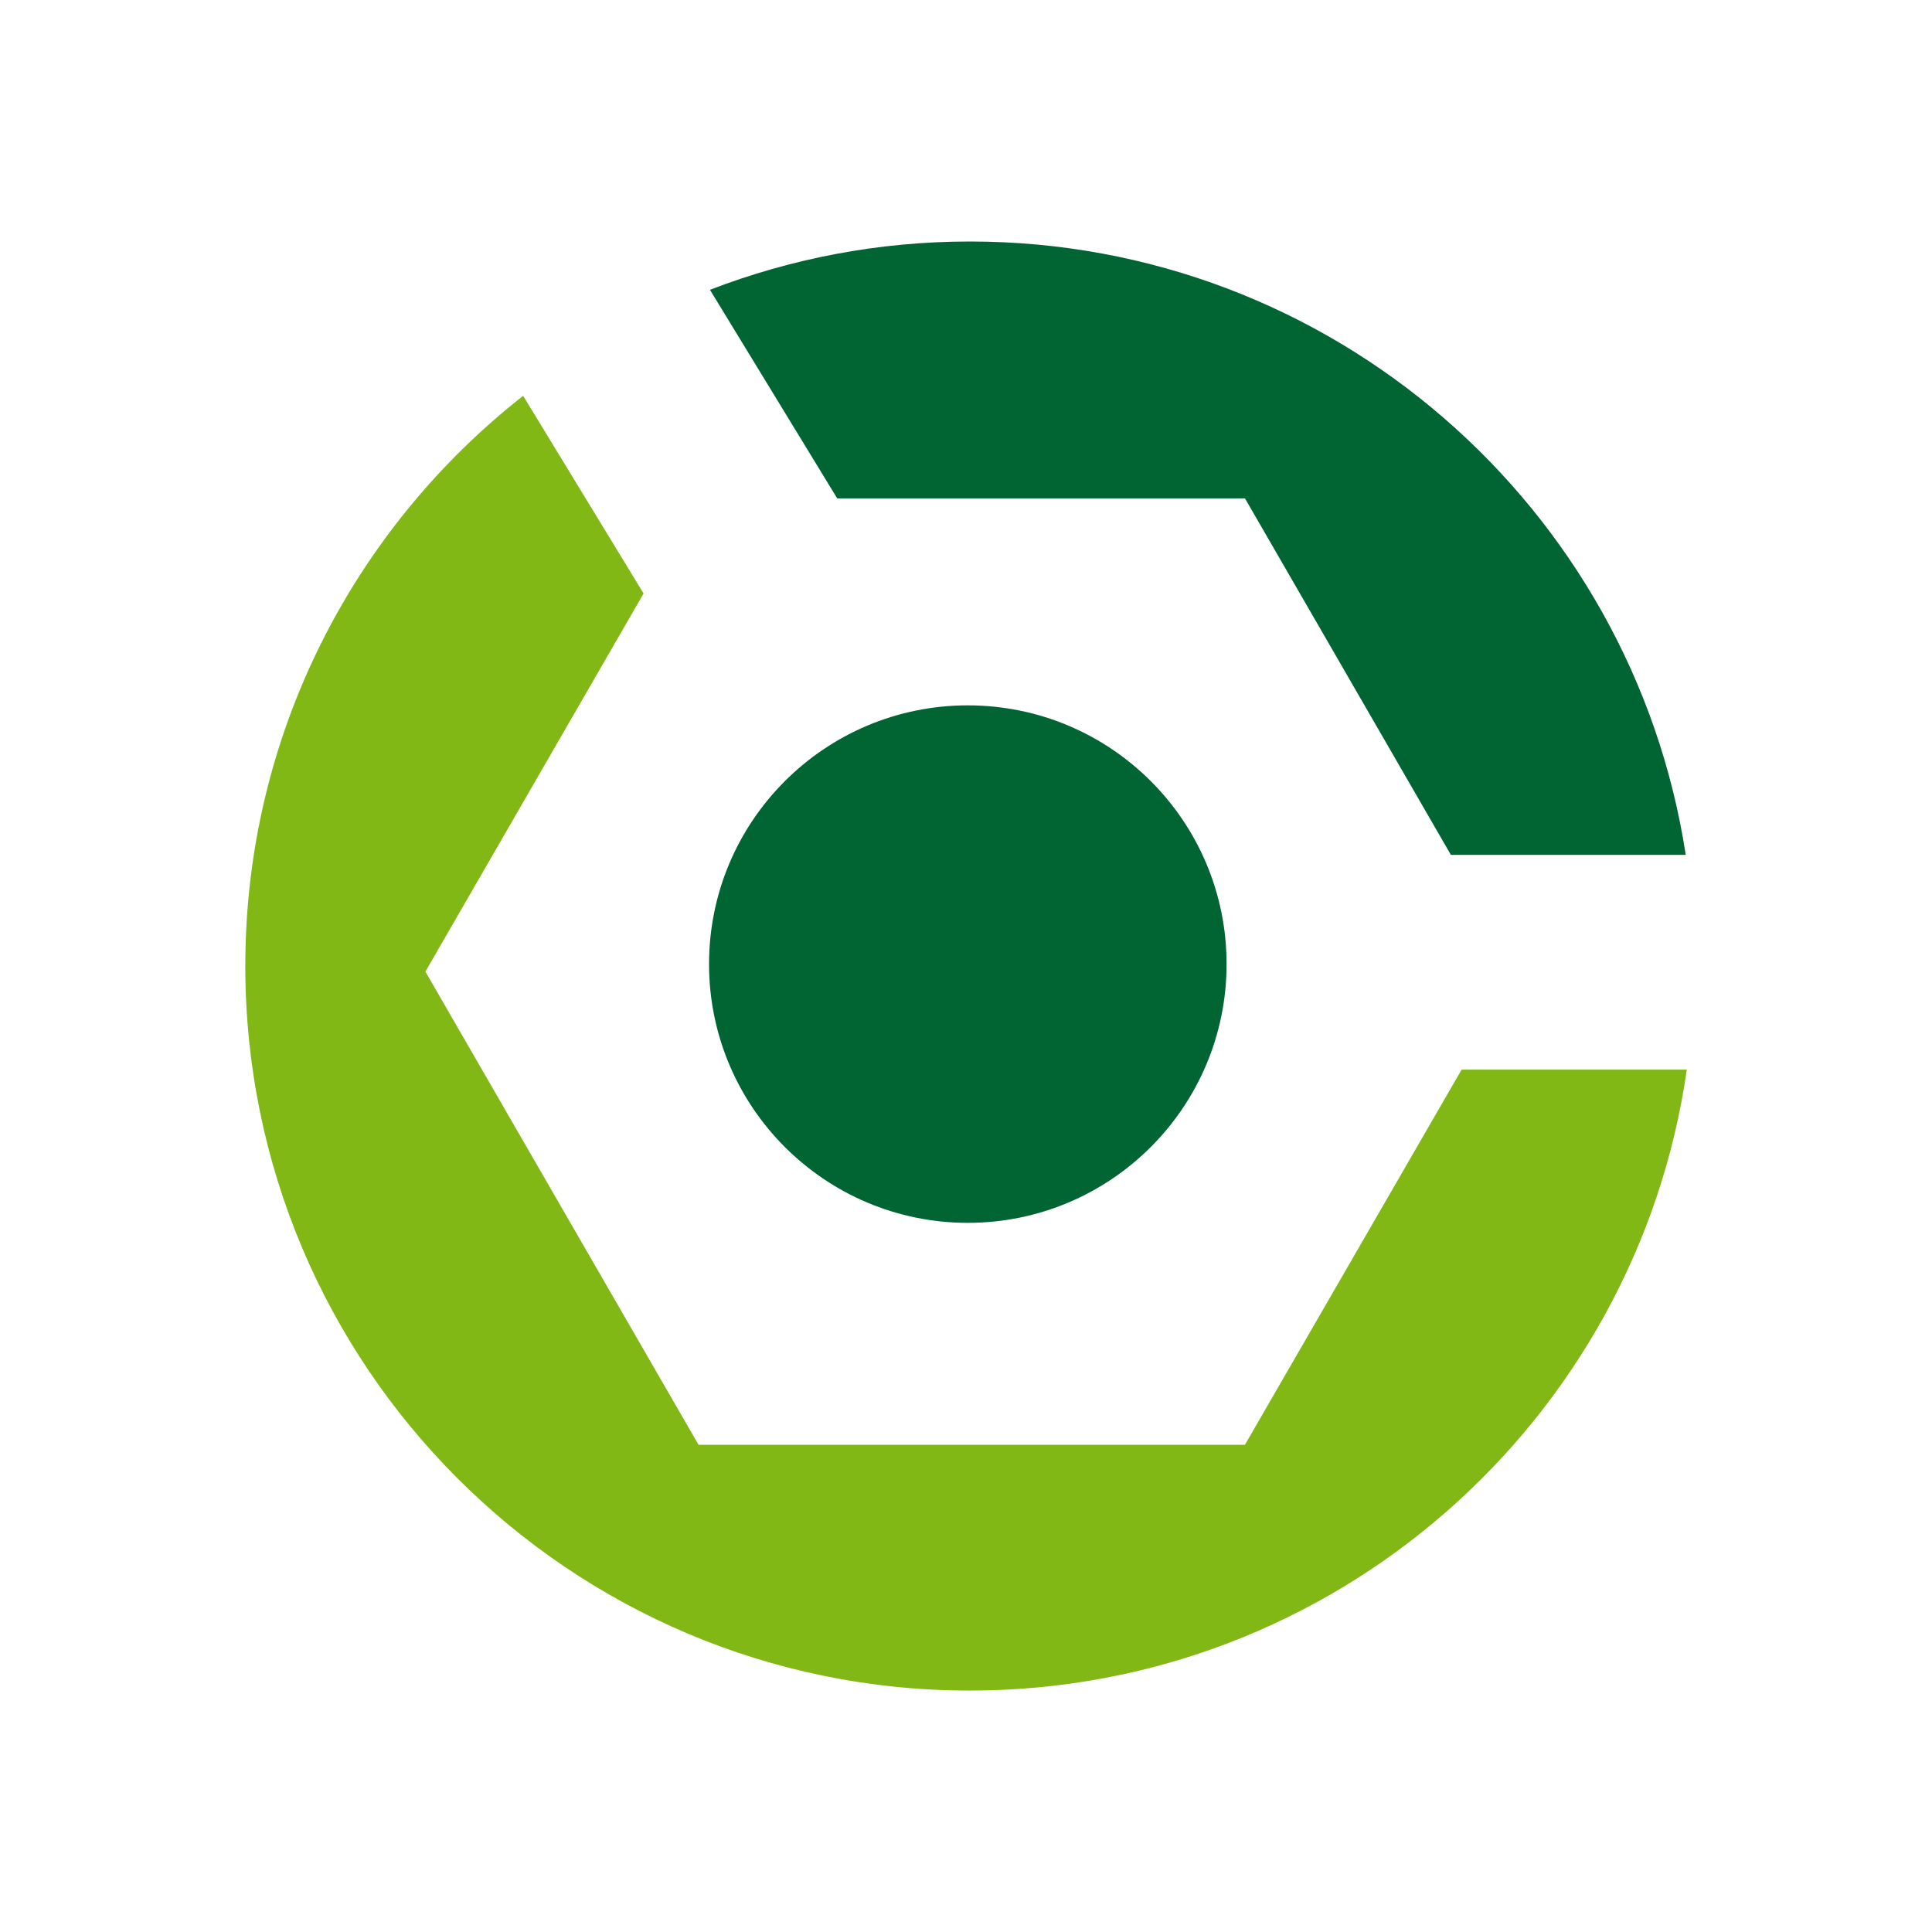 <svg xmlns="http://www.w3.org/2000/svg" width="32" height="32" viewBox="0 0 32 32" preserveAspectRatio="xMidYMid">
  <path d="M13.865 8.255h6.756l3.41 5.904h3.89C27.037 8.403 22.065 4 16.064 4c-1.518 0-2.968.285-4.305.8l2.108 3.455" fill="#006533"/>
  <path d="M24.21 17.714l-3.59 6.216h-9.05l-4.524-7.837L10.66 9.83 8.665 6.556c-2.8 2.197-4.602 5.61-4.602 9.445 0 6.628 5.373 12 12 12 6.045 0 11.044-4.47 11.876-10.285h-3.73" fill="#82b816"/>
  <path d="M20.316 15.968c0 2.367-1.92 4.286-4.286 4.286-2.367 0-4.286-1.92-4.286-4.286 0-2.367 1.92-4.285 4.286-4.285 2.367 0 4.286 1.918 4.286 4.285" fill="#006532"/>
</svg>
